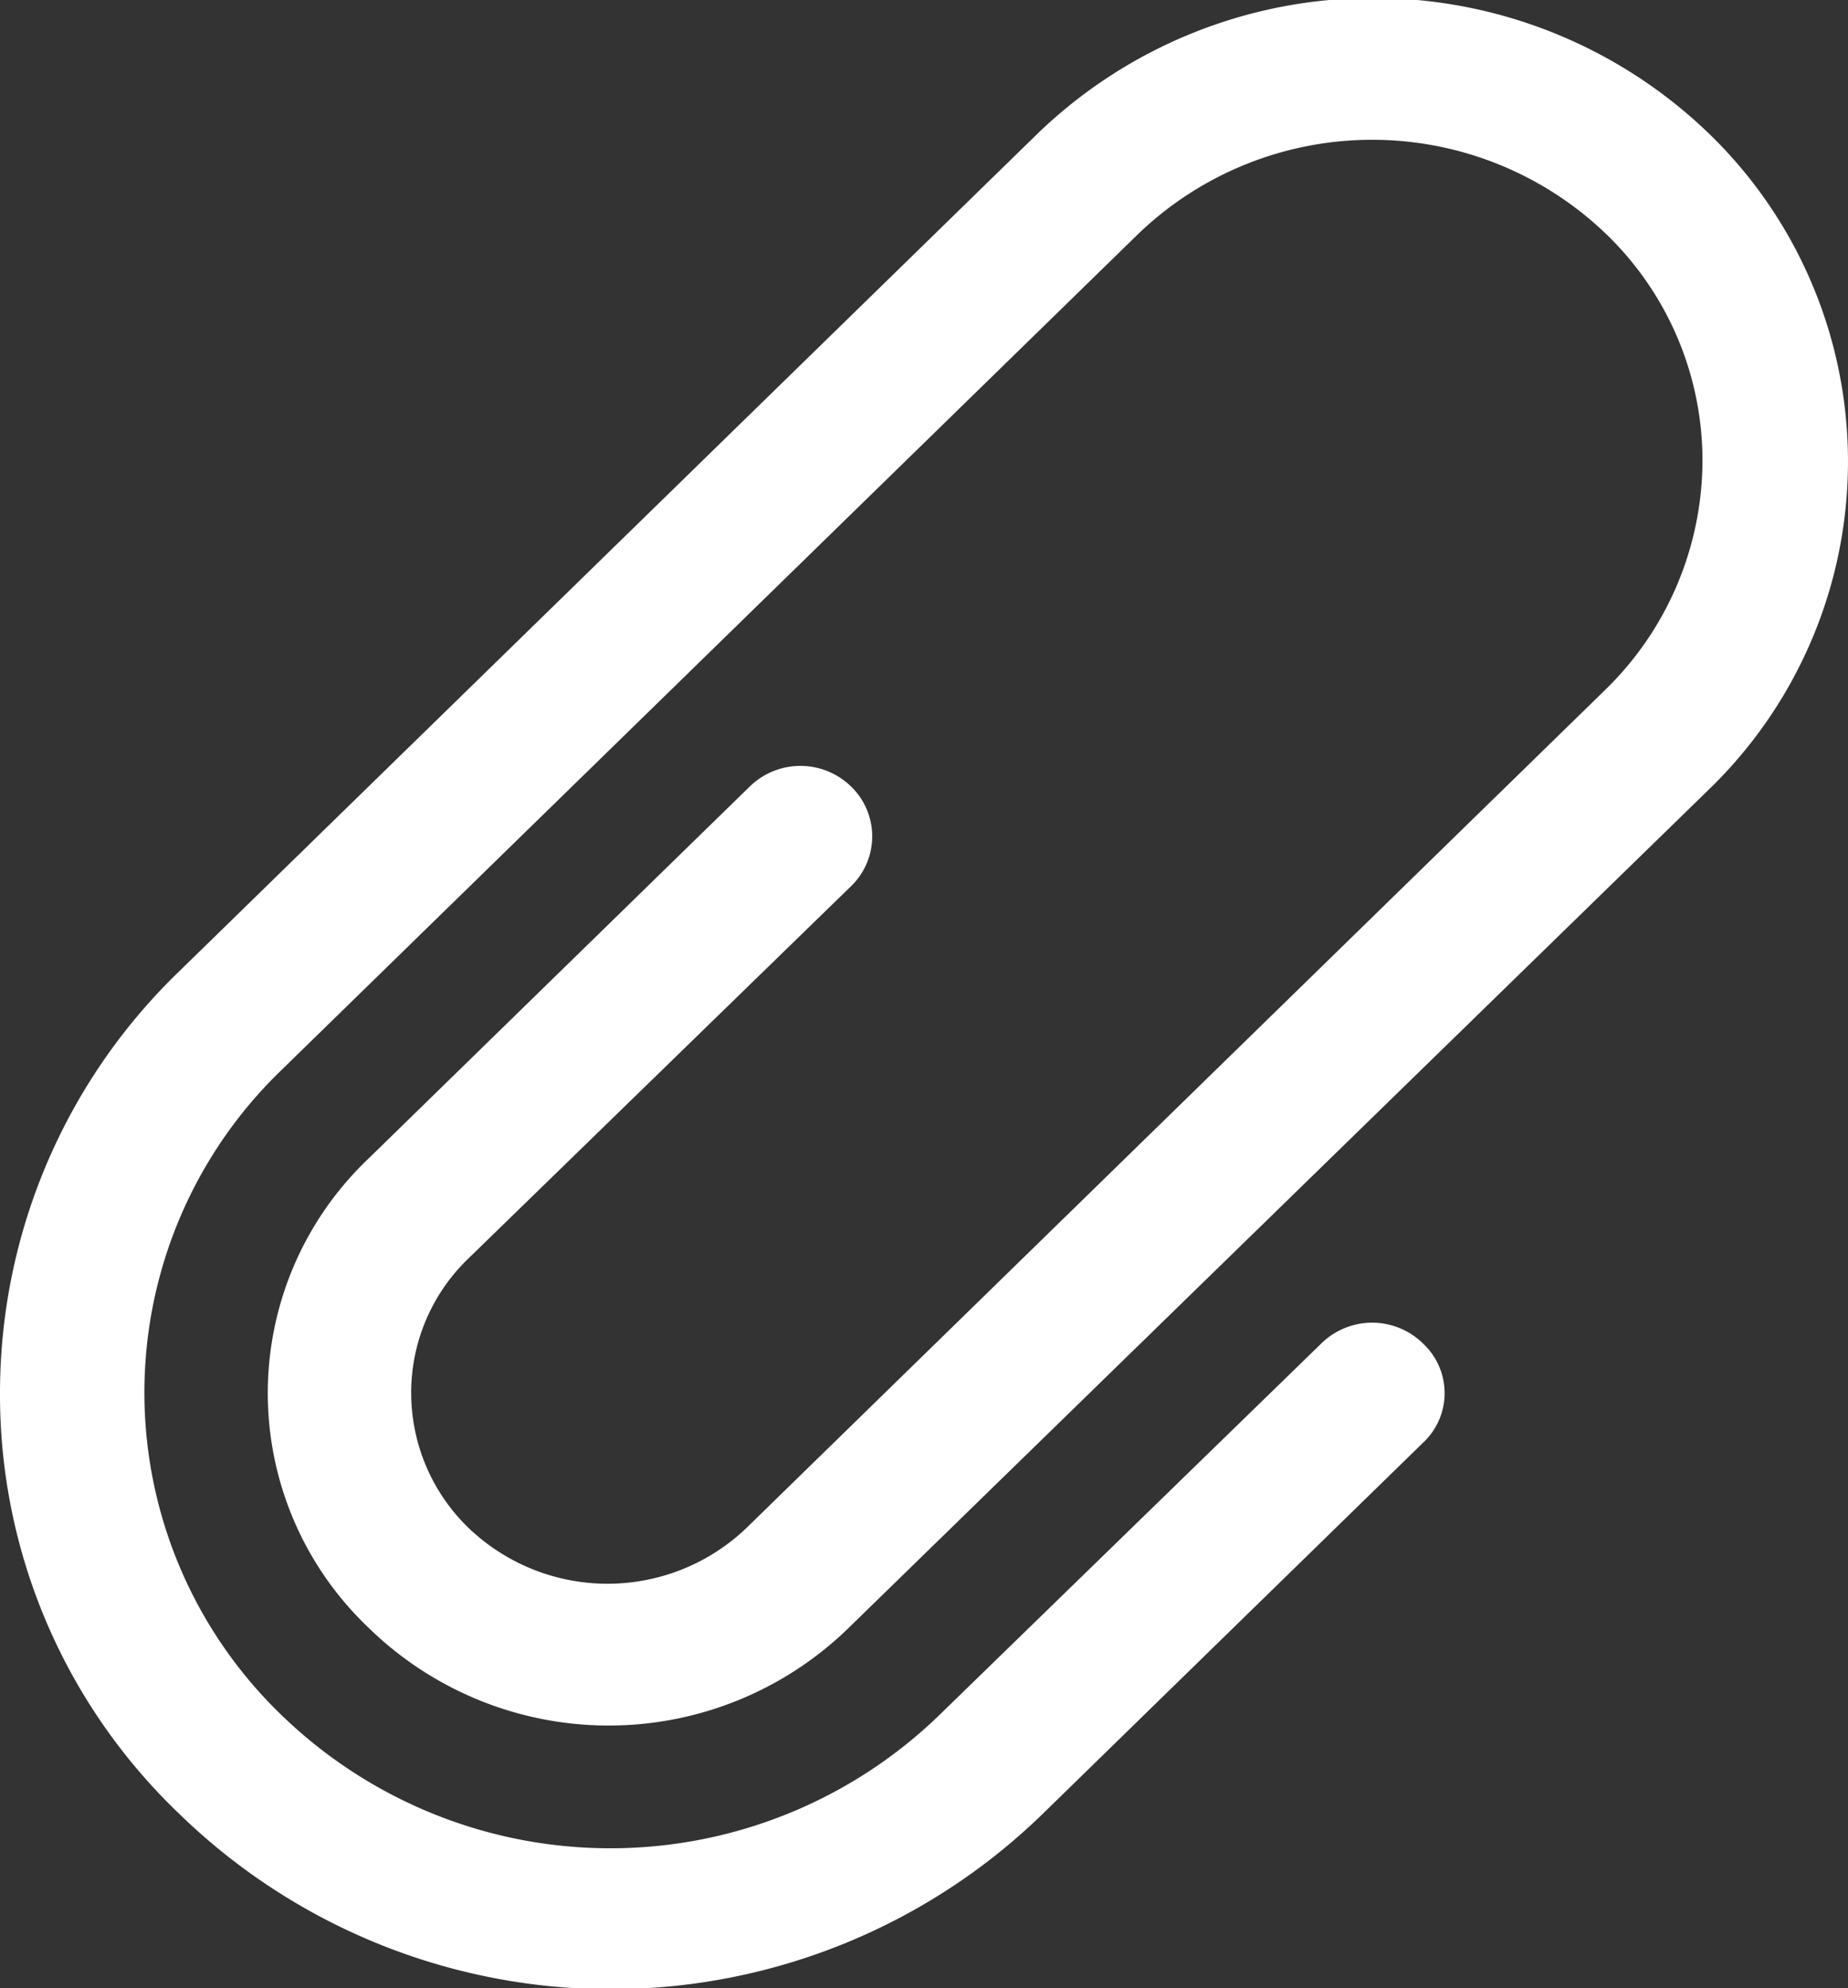 <svg xmlns='http://www.w3.org/2000/svg' viewBox='0 0 16 17.21'><rect x="0" y="0" width="16" height="17.21" fill="#333333" stroke="none"/>  <defs> <style> .cls-1 { fill: #fff; fill-rule: evenodd; } </style> </defs> <path id='Forma_1' data-name='Forma 1' class='cls-1' d='M1313.37,2804.55a0.6,0.6,0,0,0,0-.86,0.628,0.628,0,0,0-.88,0l-3.3,3.22a2.8,2.8,0,0,0,0,4.06,2.976,2.976,0,0,0,4.16,0l7.45-7.26a3.949,3.949,0,0,0,0-5.67,4.185,4.185,0,0,0-5.82,0l-7.43,7.25a5.07,5.07,0,0,0-1.55,3.65,5.014,5.014,0,0,0,1.55,3.64,5.361,5.361,0,0,0,7.48,0l3.29-3.21a0.587,0.587,0,0,0,0-.86,0.628,0.628,0,0,0-.88,0l-3.3,3.21a4.093,4.093,0,0,1-5.71,0,3.877,3.877,0,0,1,0-5.57l7.43-7.25a2.924,2.924,0,0,1,4.04,0,2.725,2.725,0,0,1,.84,1.97,2.777,2.777,0,0,1-.84,1.98l-7.44,7.26a1.74,1.74,0,0,1-2.4,0,1.627,1.627,0,0,1-.5-1.17,1.611,1.611,0,0,1,.5-1.17Z' transform='translate(-1306 -2796.88)'/> </svg>
